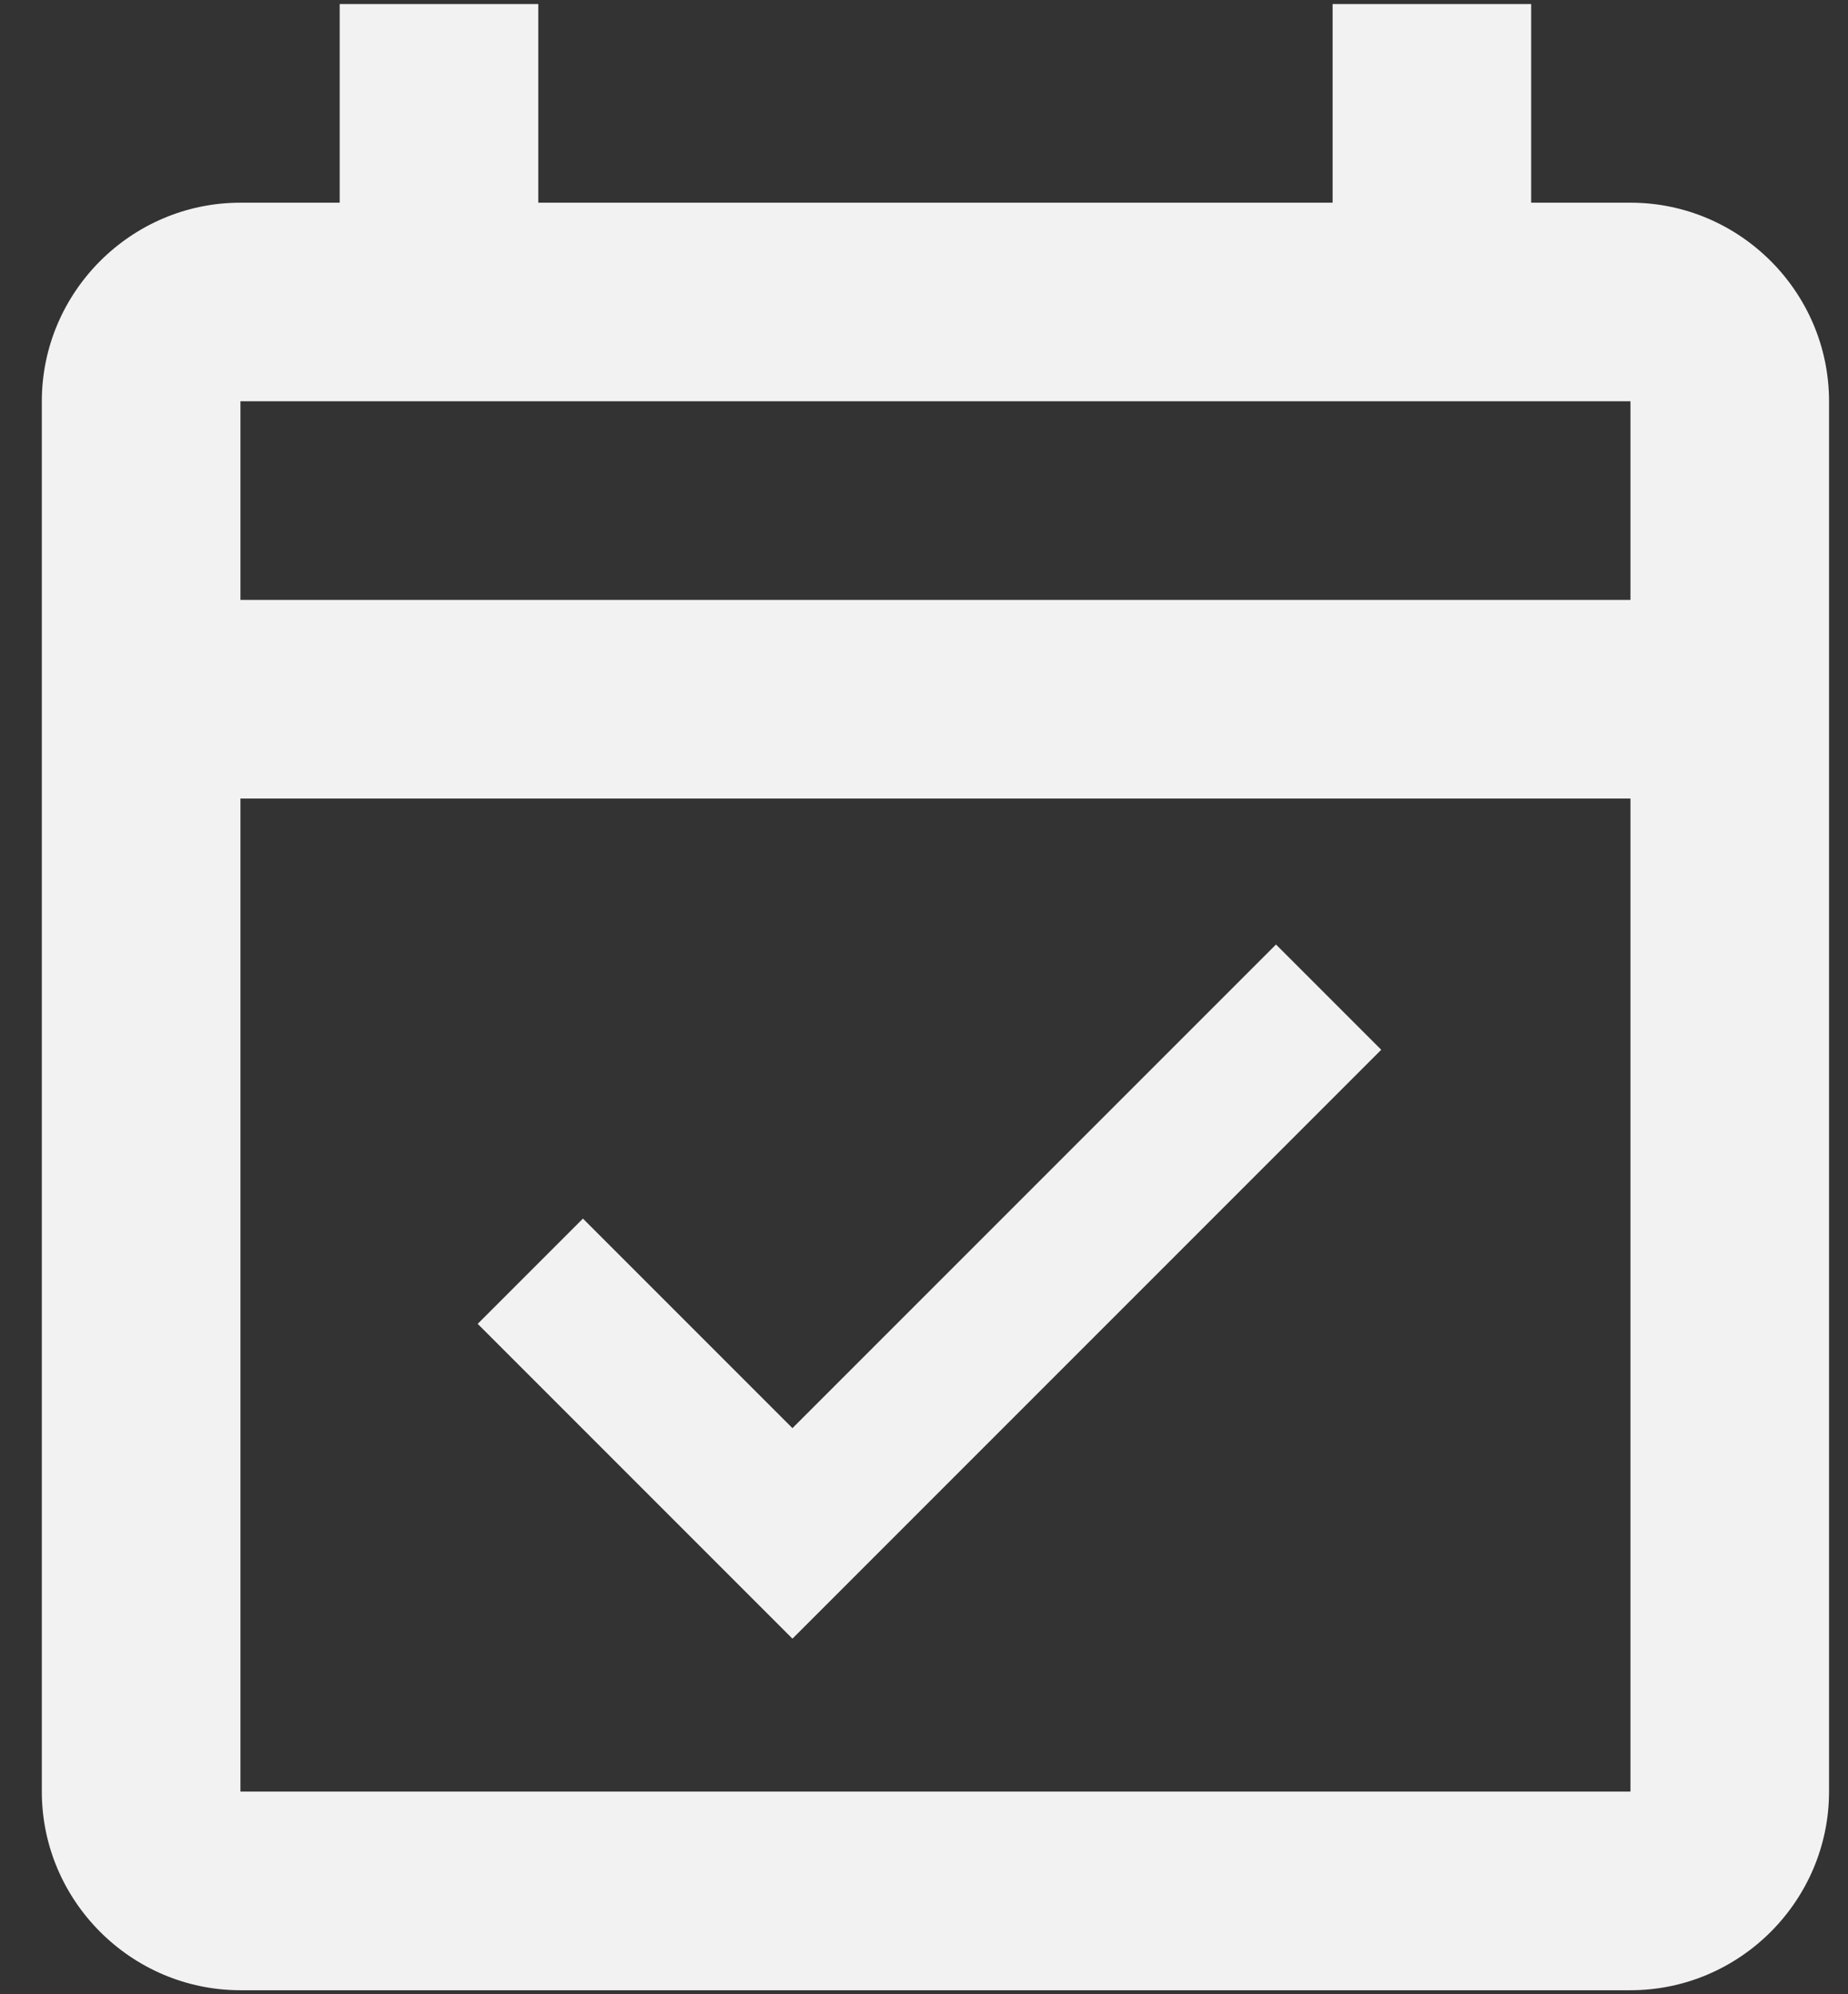 <svg width="38" height="41" viewBox="0 0 38 41" fill="none" xmlns="http://www.w3.org/2000/svg">
<rect x="0" y="0" width="38" height="41" fill="#333333" stroke="none"/>
<path fill-rule="evenodd" clip-rule="evenodd" d="M31.485 4.167H33.527C35.773 4.167 37.61 6.004 37.61 8.25V36.833C37.61 39.079 35.773 40.917 33.527 40.917H4.944C2.698 40.917 0.86 39.079 0.86 36.833V8.25C0.86 6.004 2.698 4.167 4.944 4.167H6.985V0.083H11.069V4.167H27.402V0.083H31.485V4.167ZM4.944 36.833H33.527V16.417H4.944V36.833ZM4.944 12.333V8.25H33.527V12.333H4.944ZM28.402 21.582L16.295 33.689L9.823 27.217L11.987 25.053L16.295 29.361L26.238 19.418L28.402 21.582Z" fill="#F2F2F2"/>
</svg>
